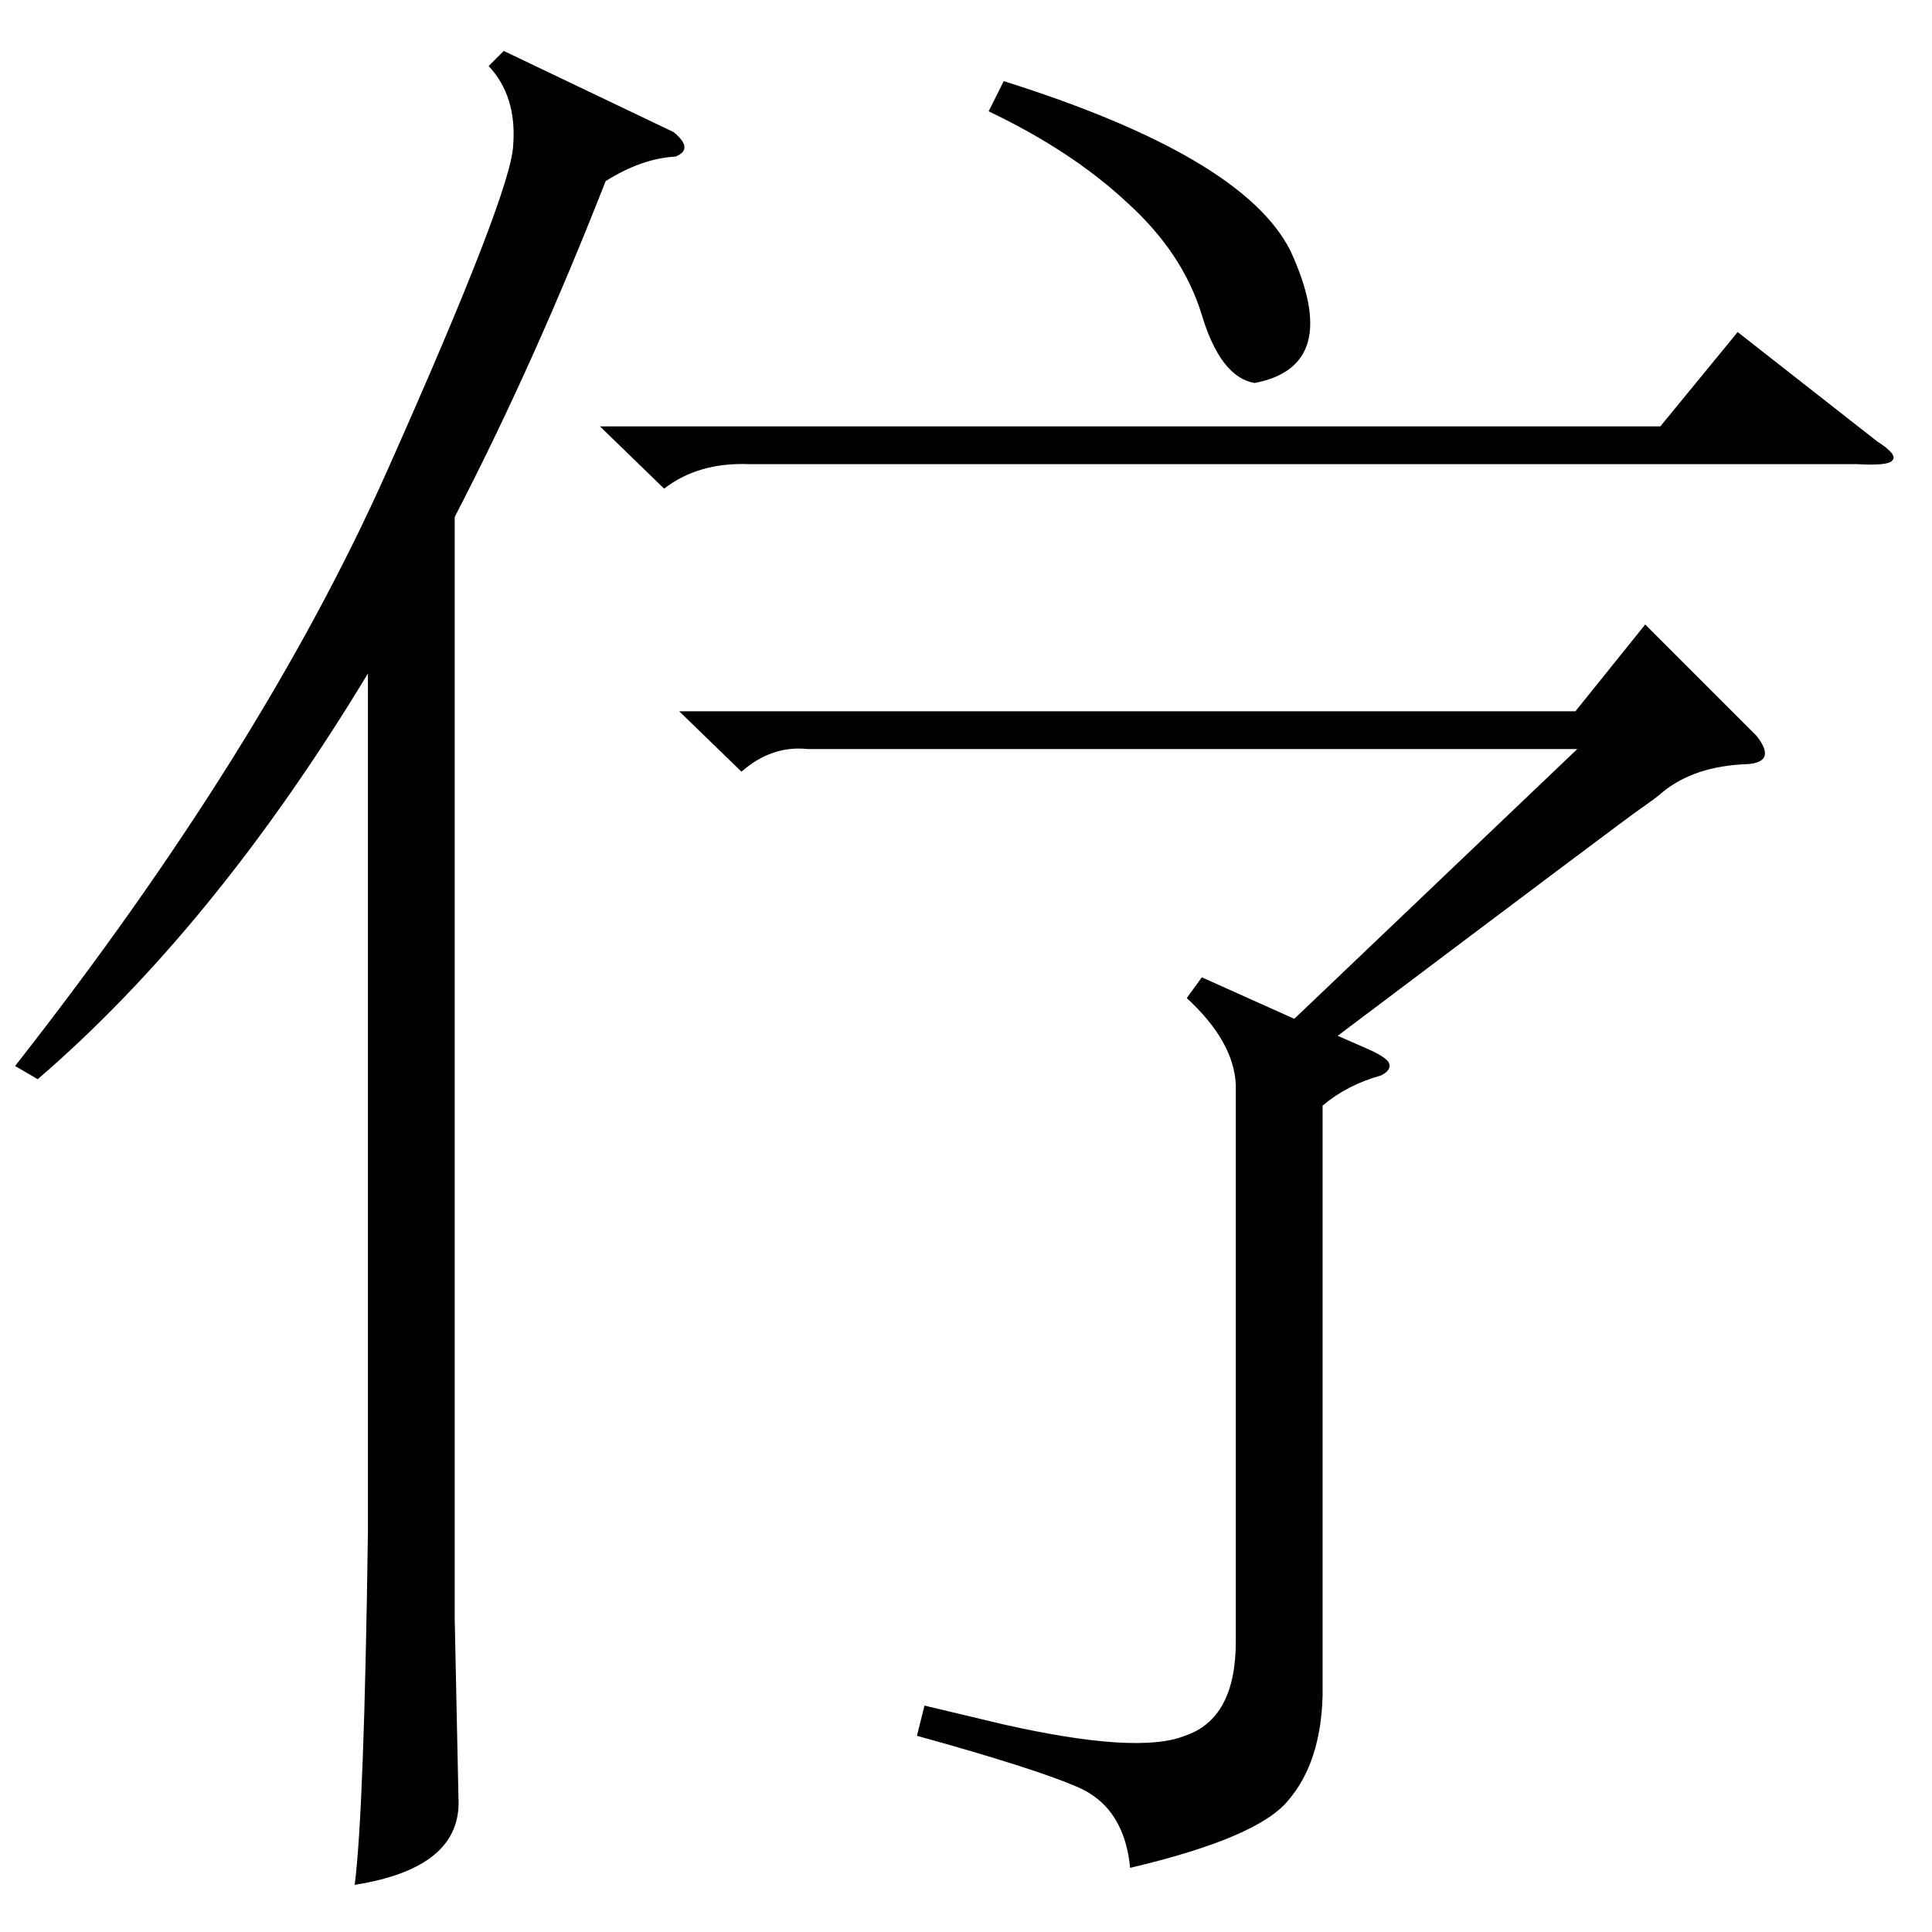 <?xml version="1.0" standalone="no"?>
<!DOCTYPE svg PUBLIC "-//W3C//DTD SVG 1.1//EN" "http://www.w3.org/Graphics/SVG/1.1/DTD/svg11.dtd" >
<svg xmlns="http://www.w3.org/2000/svg" xmlns:xlink="http://www.w3.org/1999/xlink" version="1.1" viewBox="0 -205 1024 1024">
  <g transform="matrix(1 0 0 -1 0 819)">
   <path fill="currentColor"
d="M267 997l90 -43q11 -9 1 -13q-18 -1 -37 -13q-38 -97 -80 -178v-584l2 -95q2 -37 -55 -46q5 39 7 187v455q-81 -134 -175 -215l-12 7q131 167 197 315t67 173q2 26 -13 42zM931 634q11 -14 -5 -15q-28 -1 -45 -15q-2 -2 -12 -9q-6 -4 -160 -120l16 -7q9 -4 11 -7
q2 -4 -4 -7q-18 -5 -31 -16v-313q-1 -35 -18 -55q-16 -20 -84 -36q-3 31 -26 42q-22 10 -87 28l4 16l42 -10q71 -16 96 -6q27 9 27 50v295q-1 23 -26 46l8 11l49 -22l150 143h-408q-19 2 -35 -12l-33 32h475l37 46zM318 798h562l41 50l74 -58q11 -7 8 -10q-2 -3 -19 -2h-587
q-27 1 -45 -13zM524 965l8 16q127 -40 152 -90q28 -61 -19 -70q-18 3 -28 36t-40 60q-29 27 -73 48z" />
  </g>

</svg>
